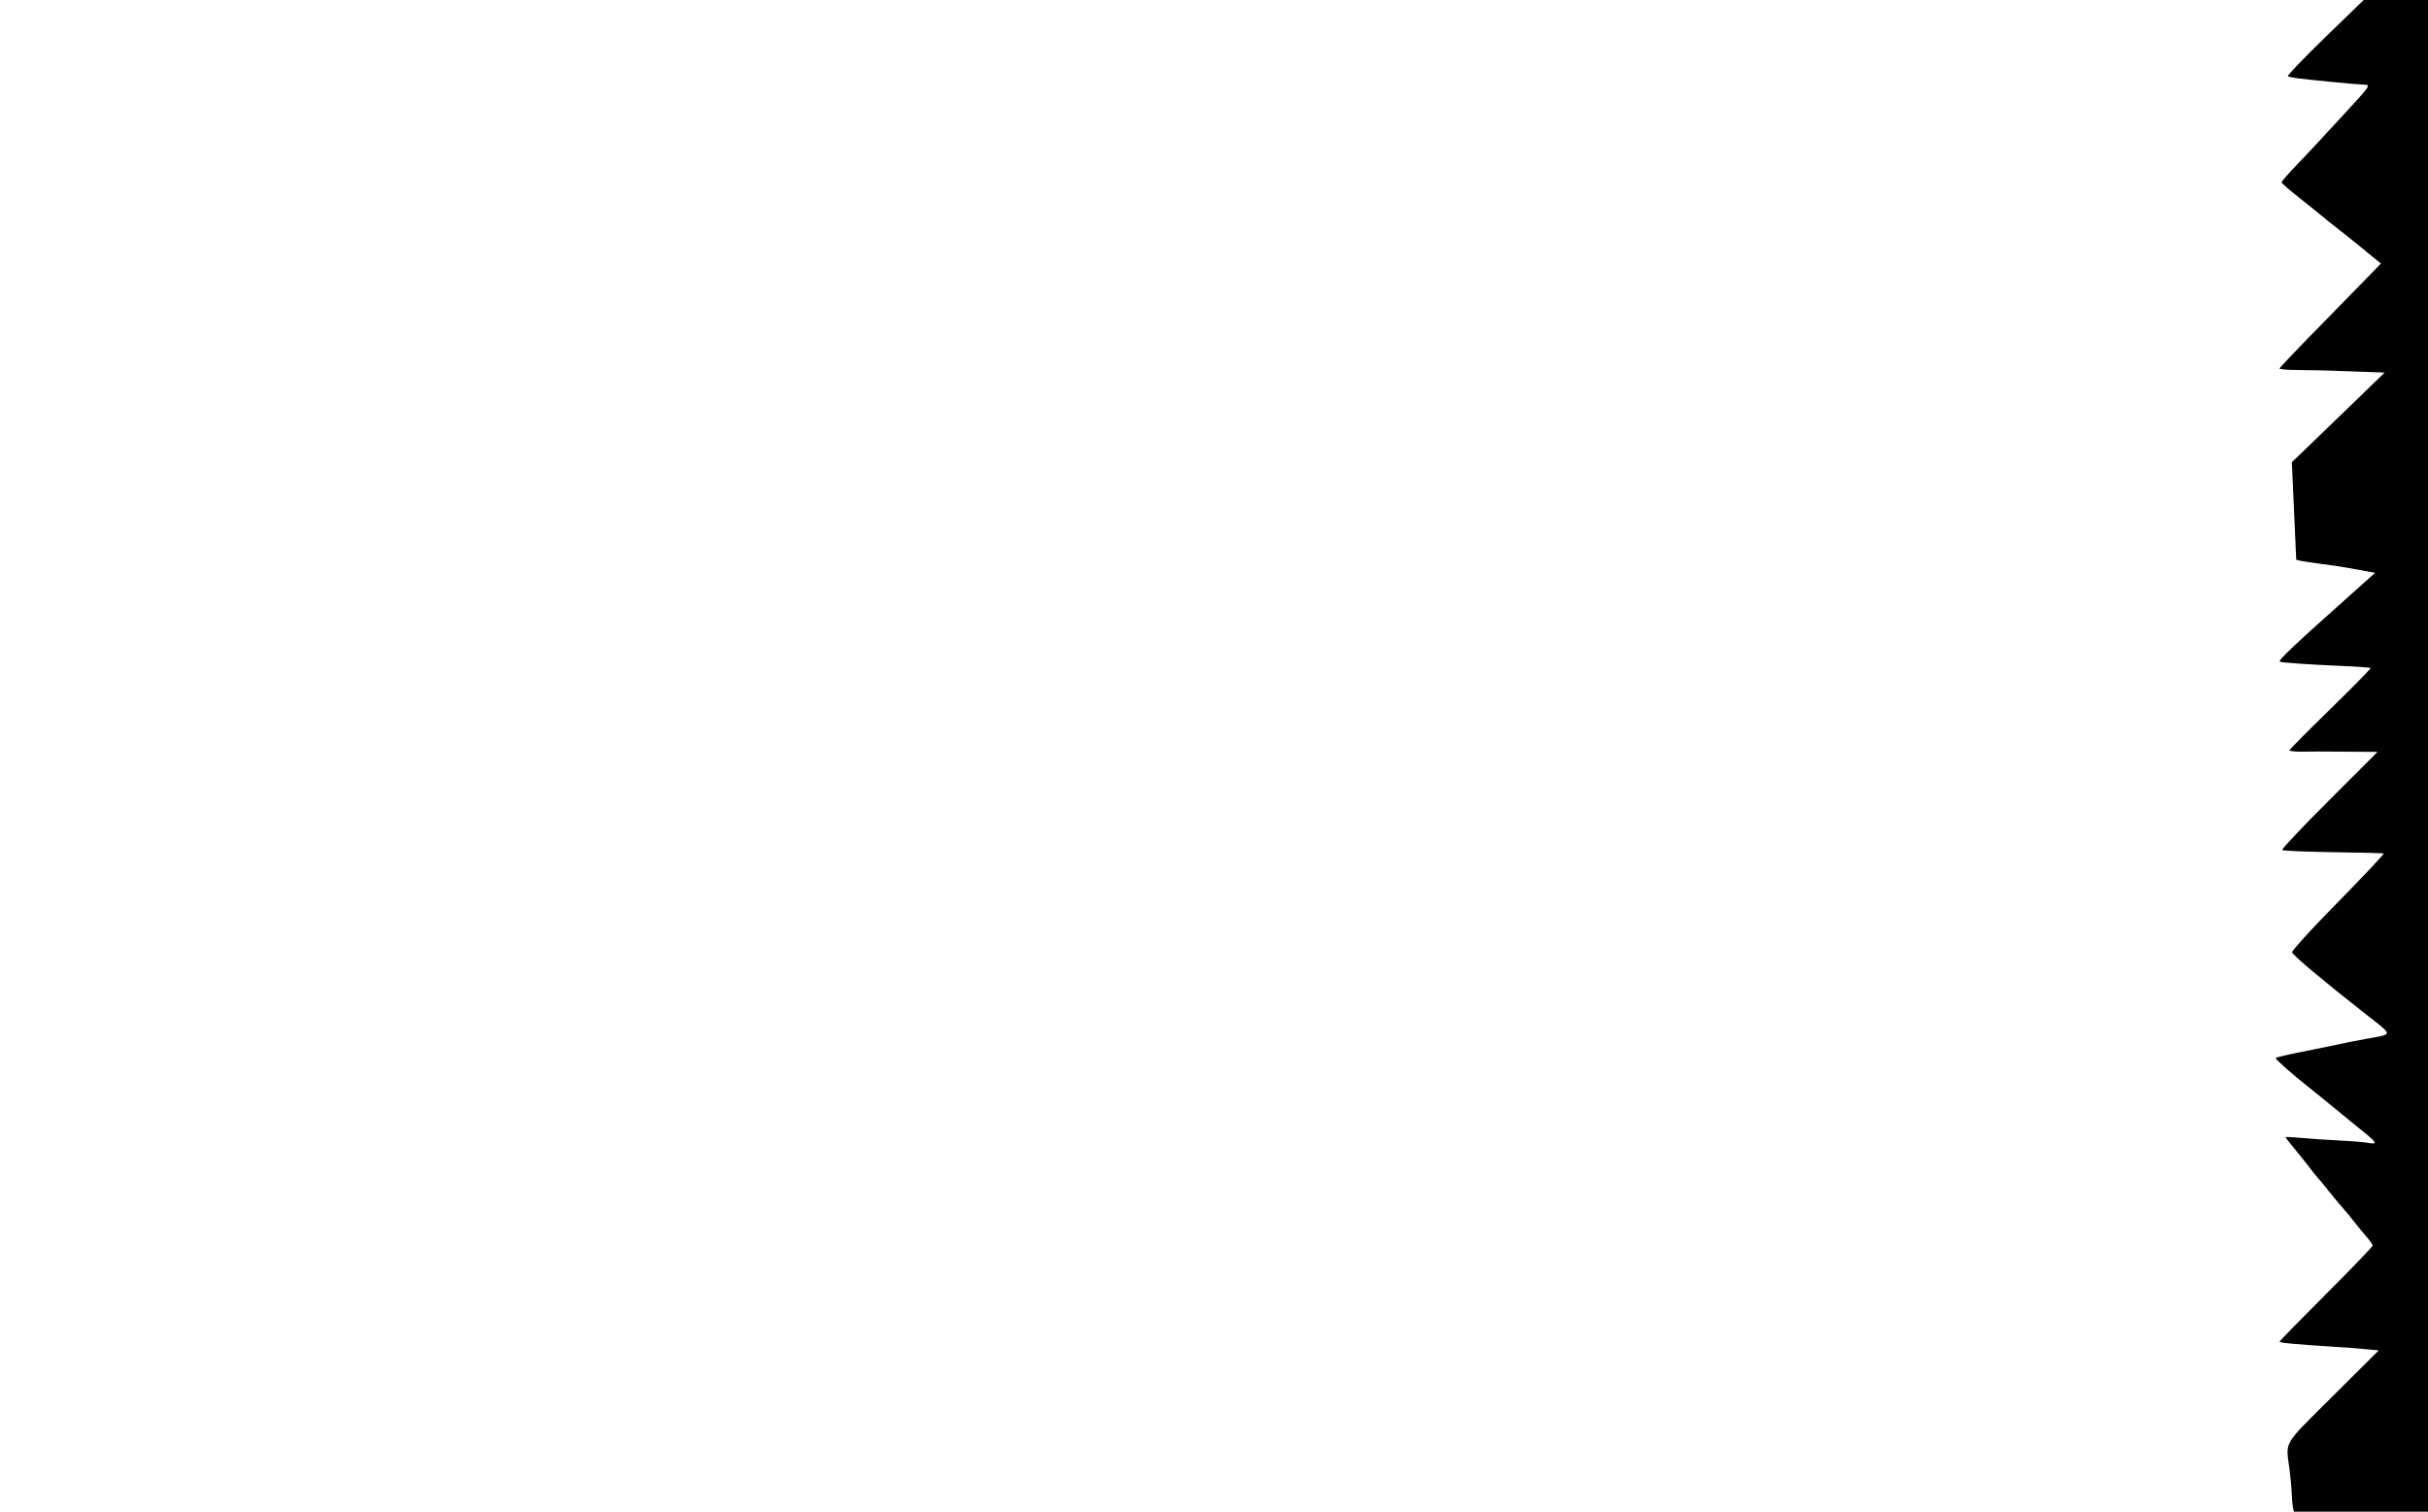 <?xml version="1.0" standalone="no"?>
<!DOCTYPE svg PUBLIC "-//W3C//DTD SVG 20010904//EN"
 "http://www.w3.org/TR/2001/REC-SVG-20010904/DTD/svg10.dtd">
<svg version="1.0" xmlns="http://www.w3.org/2000/svg"
 width="1227pt" height="764pt" viewBox="0 0 1227 764"
 preserveAspectRatio="xMidYMid meet">

<g transform="translate(0,764) scale(0.1,-0.1)"
fill="#000000" stroke="none">
<path d="M11750 7451 c-107 -104 -192 -192 -188 -196 6 -7 65 -14 233 -30 81
-8 113 -11 156 -13 30 -2 27 -6 -119 -164 -83 -90 -184 -199 -226 -242 -42
-44 -76 -83 -76 -87 0 -4 30 -31 66 -60 36 -29 76 -61 88 -70 26 -22 139 -113
192 -154 21 -16 65 -52 97 -79 l59 -48 -23 -24 c-13 -14 -128 -131 -256 -262
-128 -130 -233 -240 -233 -244 0 -5 44 -8 98 -8 55 0 174 -3 266 -7 l167 -6
-128 -124 c-70 -68 -176 -170 -234 -226 l-107 -103 11 -246 11 -247 25 -6 c14
-3 60 -10 101 -15 41 -5 102 -14 135 -20 33 -6 78 -14 99 -18 l39 -7 -84 -75
c-331 -295 -406 -366 -398 -374 5 -5 154 -15 320 -22 74 -3 136 -8 139 -10 2
-3 -89 -96 -203 -207 -114 -111 -207 -205 -207 -209 0 -4 26 -7 58 -7 31 1
131 1 222 0 l165 -1 -245 -245 c-134 -134 -241 -247 -237 -251 4 -4 120 -9
259 -11 139 -2 253 -5 254 -6 4 -3 -99 -112 -293 -310 -96 -99 -172 -184 -170
-190 2 -7 44 -46 93 -87 121 -100 135 -112 280 -226 141 -111 140 -99 4 -124
-36 -7 -72 -13 -80 -15 -44 -10 -178 -37 -272 -56 -60 -12 -108 -24 -108 -26
0 -8 75 -74 161 -143 45 -36 112 -90 148 -120 36 -30 89 -73 116 -95 87 -69
95 -81 43 -71 -18 3 -84 9 -148 12 -63 3 -150 9 -192 13 -43 4 -78 5 -78 4 0
-2 21 -30 48 -62 26 -31 58 -72 72 -90 13 -18 33 -43 45 -56 11 -12 34 -40 50
-61 28 -35 69 -84 105 -125 8 -10 24 -30 35 -44 11 -15 35 -43 52 -63 18 -20
33 -42 33 -47 0 -6 -106 -116 -235 -245 -129 -129 -235 -237 -235 -241 0 -6
79 -13 280 -26 52 -3 123 -8 158 -12 l63 -6 -231 -230 c-258 -257 -239 -225
-220 -370 5 -38 10 -92 11 -120 1 -27 4 -60 6 -72 l5 -23 339 0 339 0 0 3820
0 3820 -163 0 -162 0 -195 -189z"/>
</g>
</svg>
